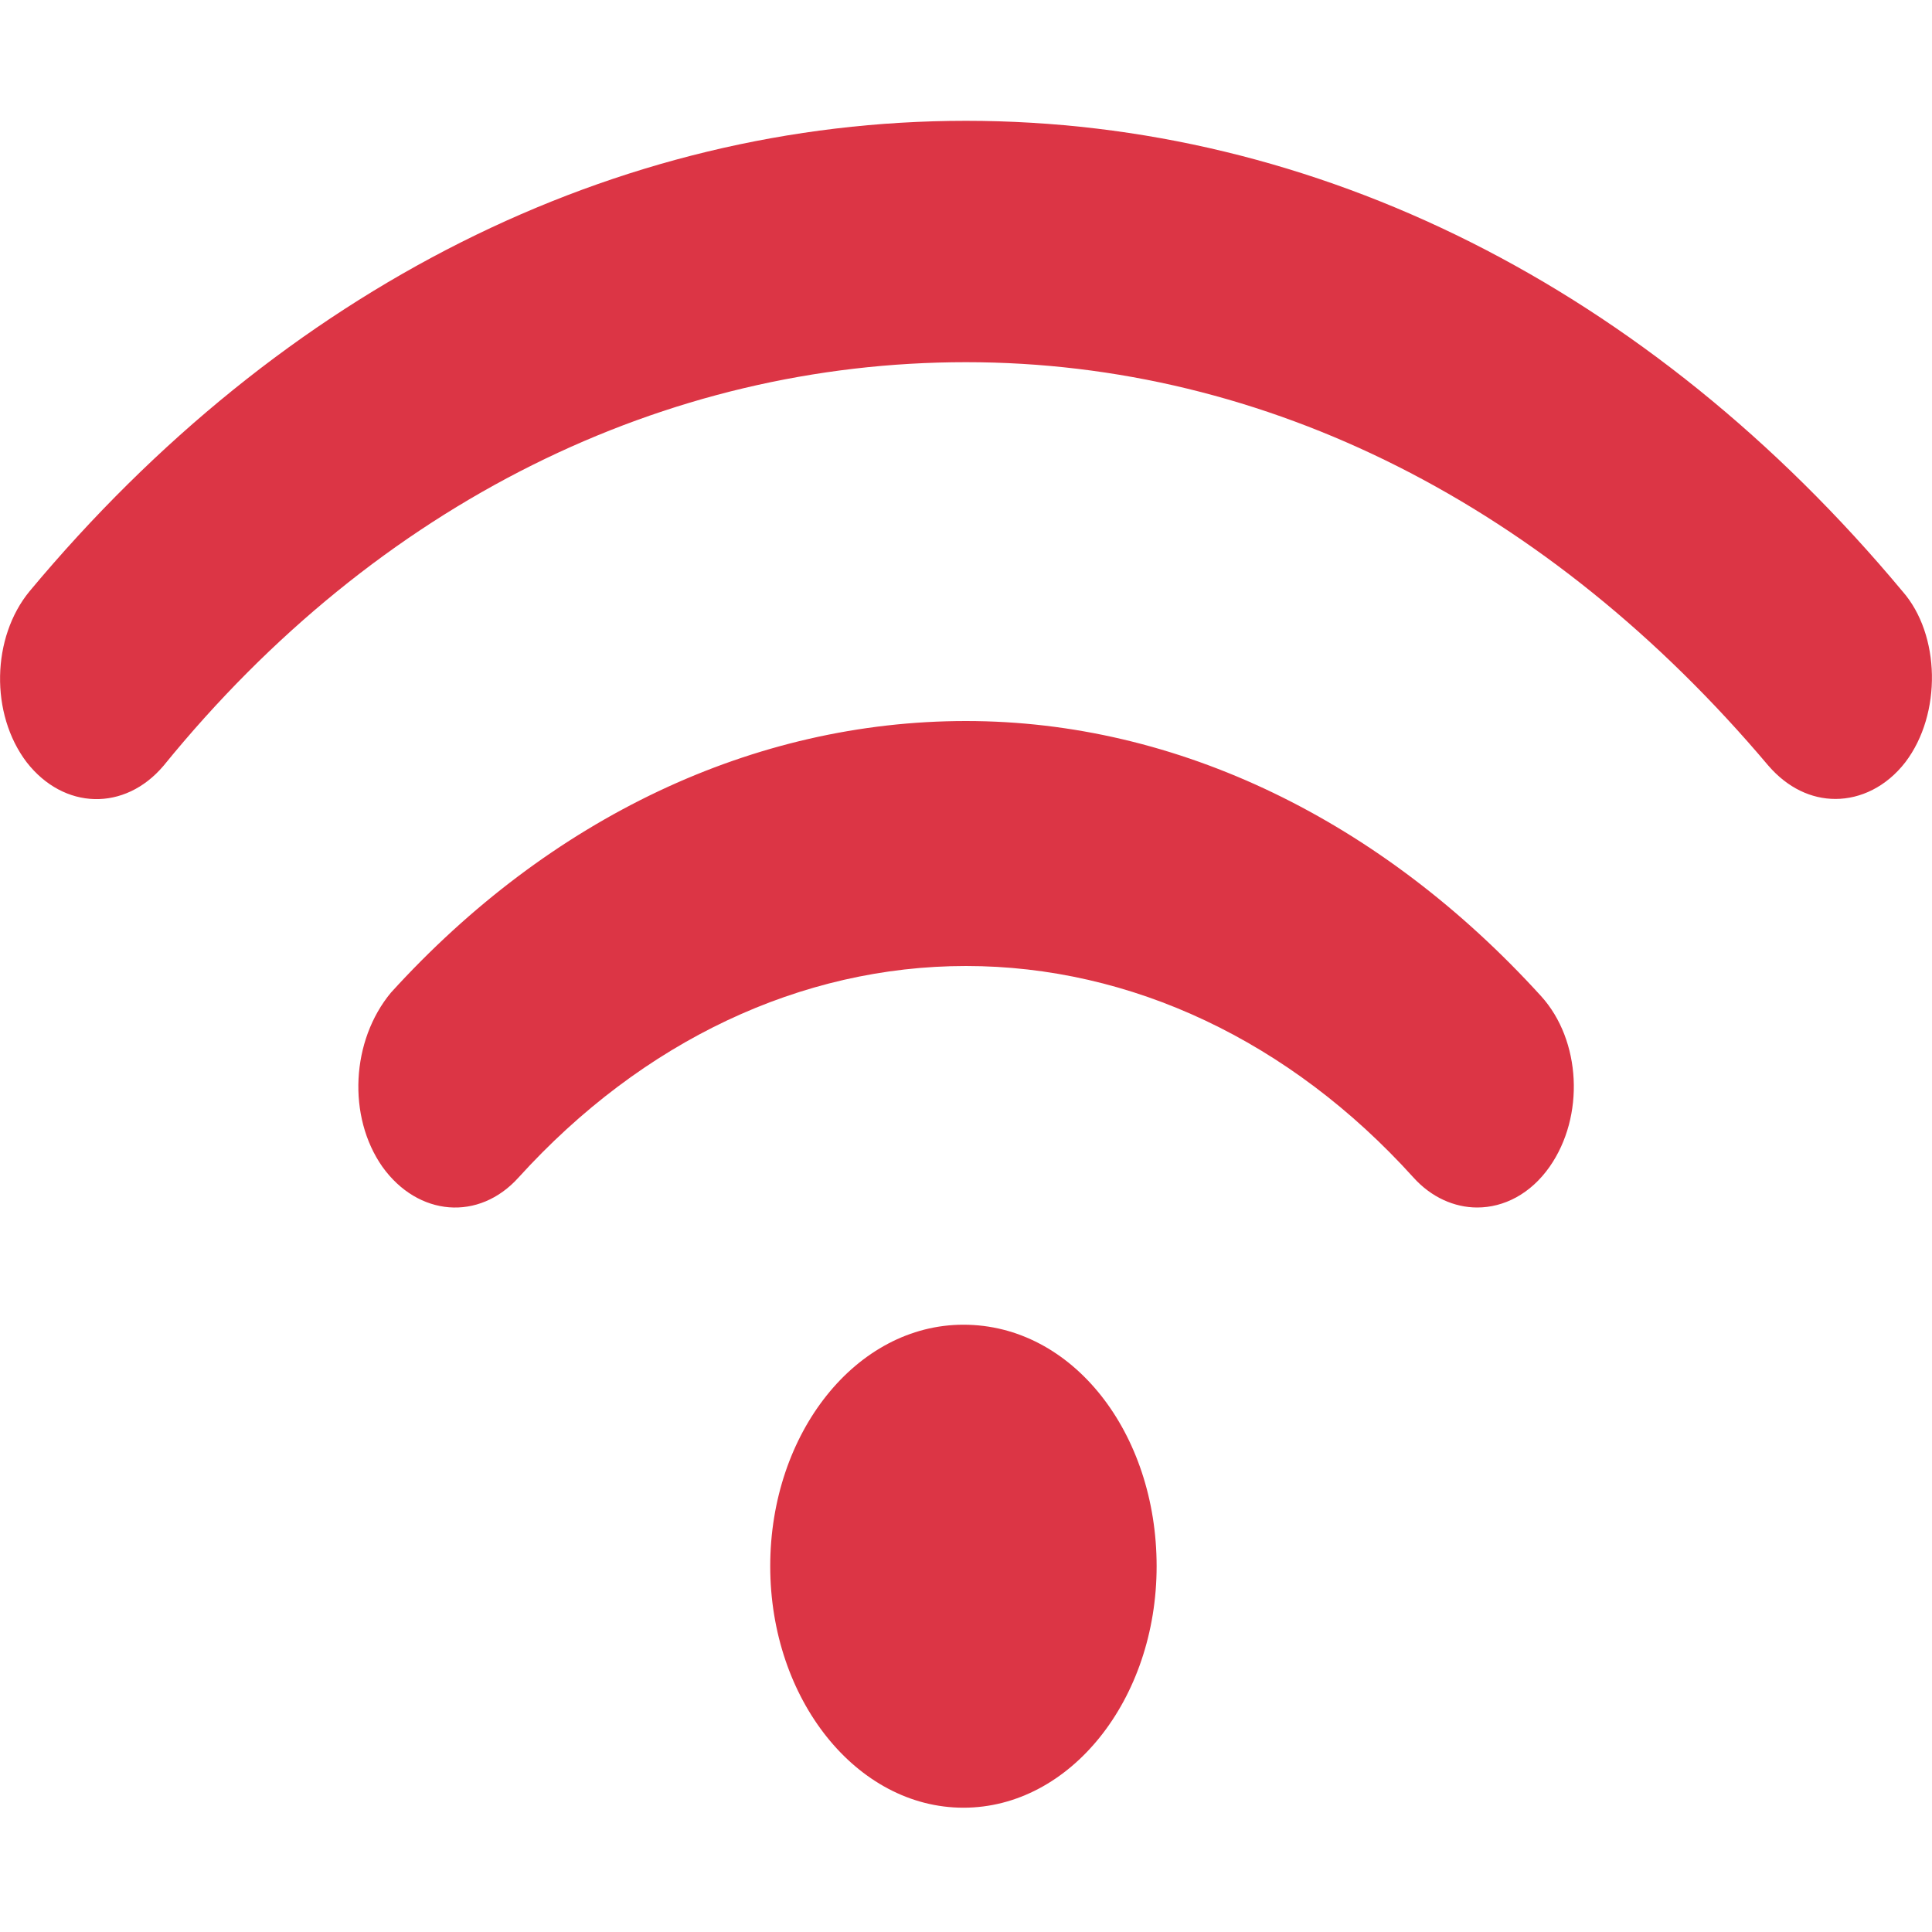 <?xml version="1.0" encoding="UTF-8"?>
<svg xmlns="http://www.w3.org/2000/svg" xmlns:xlink="http://www.w3.org/1999/xlink" width="15px" height="15px" viewBox="0 0 15 15" version="1.1">
<g id="surface1">
<path style=" stroke:none;fill-rule:nonzero;fill:#dc3545;fill-opacity:1;" d="M 7.48 10.285 C 6.648 10.285 5.98 11.125 5.98 12.16 C 5.98 13.195 6.652 14.035 7.48 14.035 C 8.309 14.035 8.98 13.195 8.98 12.16 C 8.98 11.125 8.328 10.285 7.48 10.285 Z M 7.5 5.598 C 5.852 5.598 4.27 6.348 3.035 7.707 C 2.727 8.078 2.695 8.668 2.969 9.059 C 3.246 9.445 3.719 9.484 4.027 9.141 C 4.988 8.082 6.219 7.5 7.5 7.5 C 8.781 7.5 10.016 8.082 10.973 9.141 C 11.113 9.297 11.293 9.375 11.469 9.375 C 11.676 9.375 11.883 9.27 12.031 9.059 C 12.305 8.668 12.277 8.078 11.965 7.734 C 10.73 6.375 9.148 5.598 7.5 5.598 Z M 14.77 4.59 C 12.805 2.234 10.223 0.938 7.5 0.938 C 4.777 0.938 2.195 2.234 0.23 4.59 C -0.066 4.949 -0.078 5.543 0.207 5.918 C 0.496 6.289 0.969 6.301 1.27 5.945 C 2.934 3.898 5.164 2.812 7.5 2.812 C 9.836 2.812 12.027 3.926 13.73 5.945 C 13.879 6.117 14.062 6.203 14.25 6.203 C 14.445 6.203 14.645 6.109 14.793 5.918 C 15.078 5.543 15.066 4.926 14.77 4.59 Z M 14.77 4.59 "/>
</g>
</svg>
